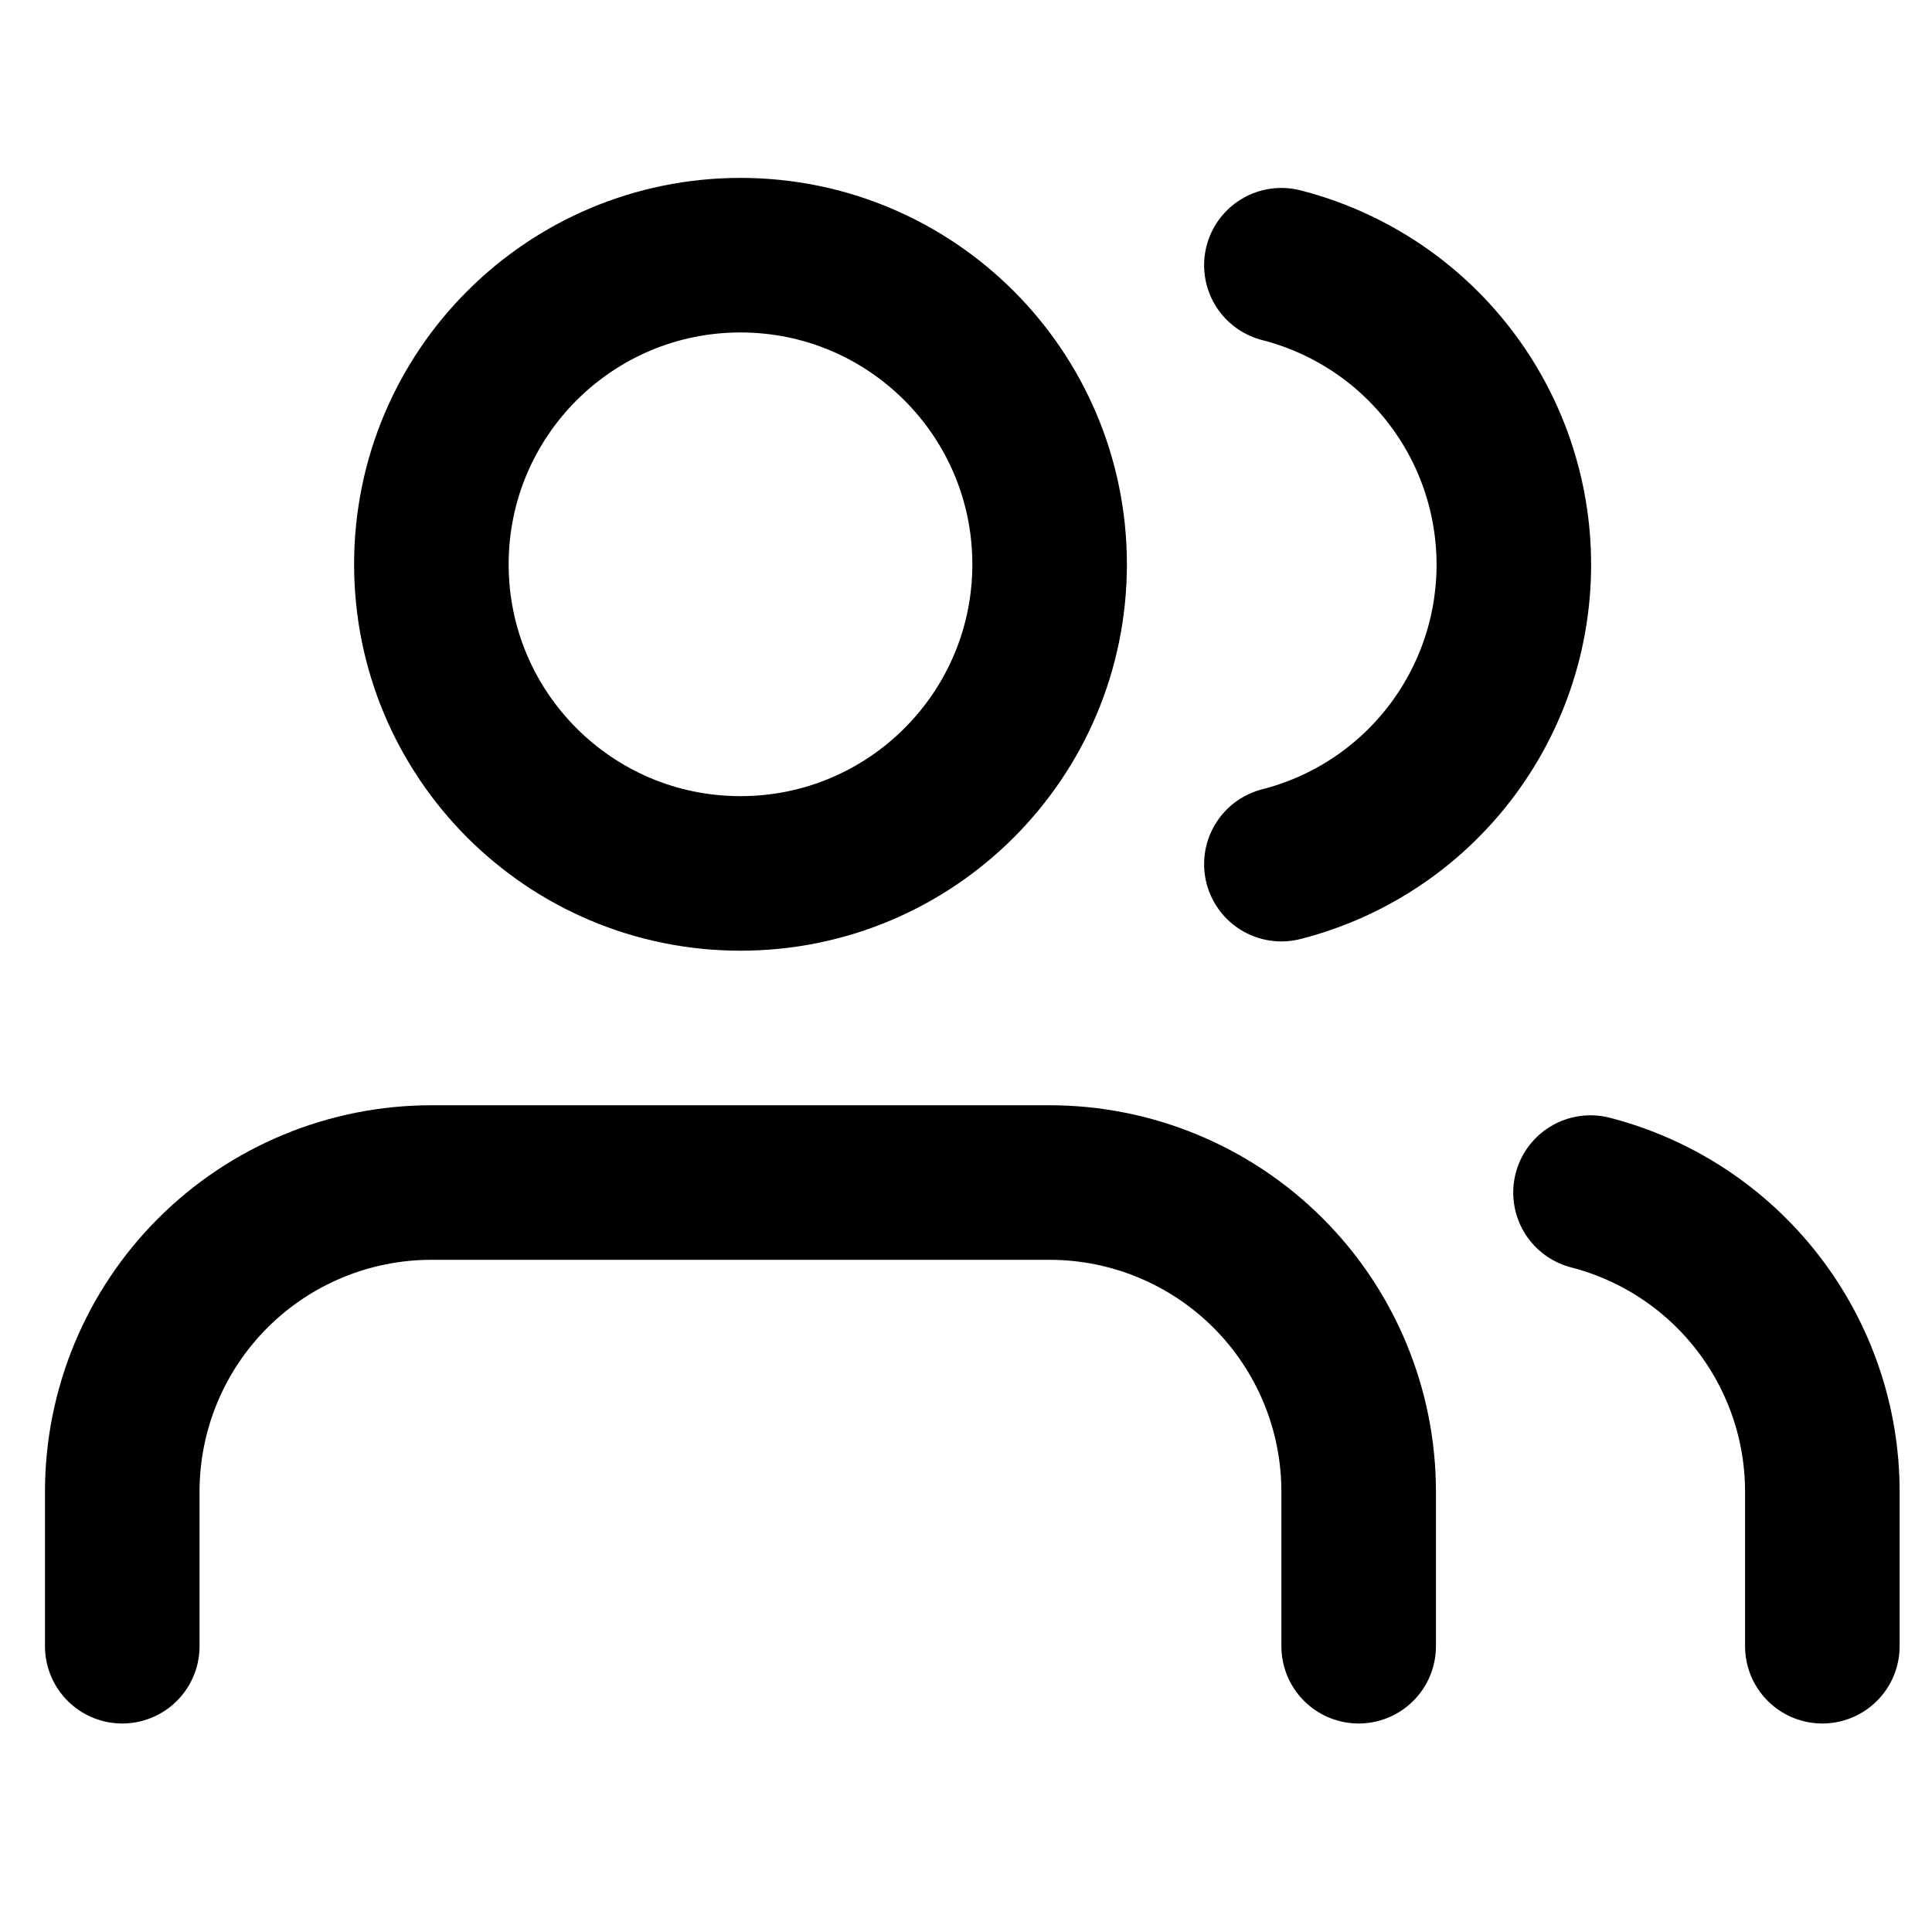 <svg width="25" height="25" viewBox="0 0 25 25" fill="none" xmlns="http://www.w3.org/2000/svg">
<g clip-path="url(#clip0)">
<path d="M17.581 21.302V19.302C17.581 18.241 17.16 17.224 16.41 16.474C15.66 15.724 14.642 15.302 13.582 15.302H5.582C4.521 15.302 3.503 15.724 2.753 16.474C2.003 17.224 1.582 18.241 1.582 19.302V21.302" stroke="#000" stroke-width="2" stroke-linecap="round" stroke-linejoin="round"/>
<path d="M9.582 11.302C11.791 11.302 13.582 9.512 13.582 7.302C13.582 5.093 11.791 3.302 9.582 3.302C7.372 3.302 5.582 5.093 5.582 7.302C5.582 9.512 7.372 11.302 9.582 11.302Z" stroke="#000" stroke-width="2" stroke-linecap="round" stroke-linejoin="round"/>
<path d="M23.581 21.302V19.302C23.581 18.416 23.286 17.555 22.743 16.855C22.2 16.154 21.44 15.654 20.581 15.432" stroke="#000" stroke-width="2" stroke-linecap="round" stroke-linejoin="round"/>
<path d="M16.581 3.432C17.442 3.653 18.205 4.153 18.749 4.855C19.294 5.556 19.589 6.419 19.589 7.307C19.589 8.196 19.294 9.058 18.749 9.76C18.205 10.462 17.442 10.962 16.581 11.182" stroke="#000" stroke-width="2" stroke-linecap="round" stroke-linejoin="round"/>
</g>
<defs>
<clipPath id="clip0">
<rect width="24" height="24" fill="white" transform="translate(0.582 0.302)"/>
</clipPath>
</defs>
</svg>
